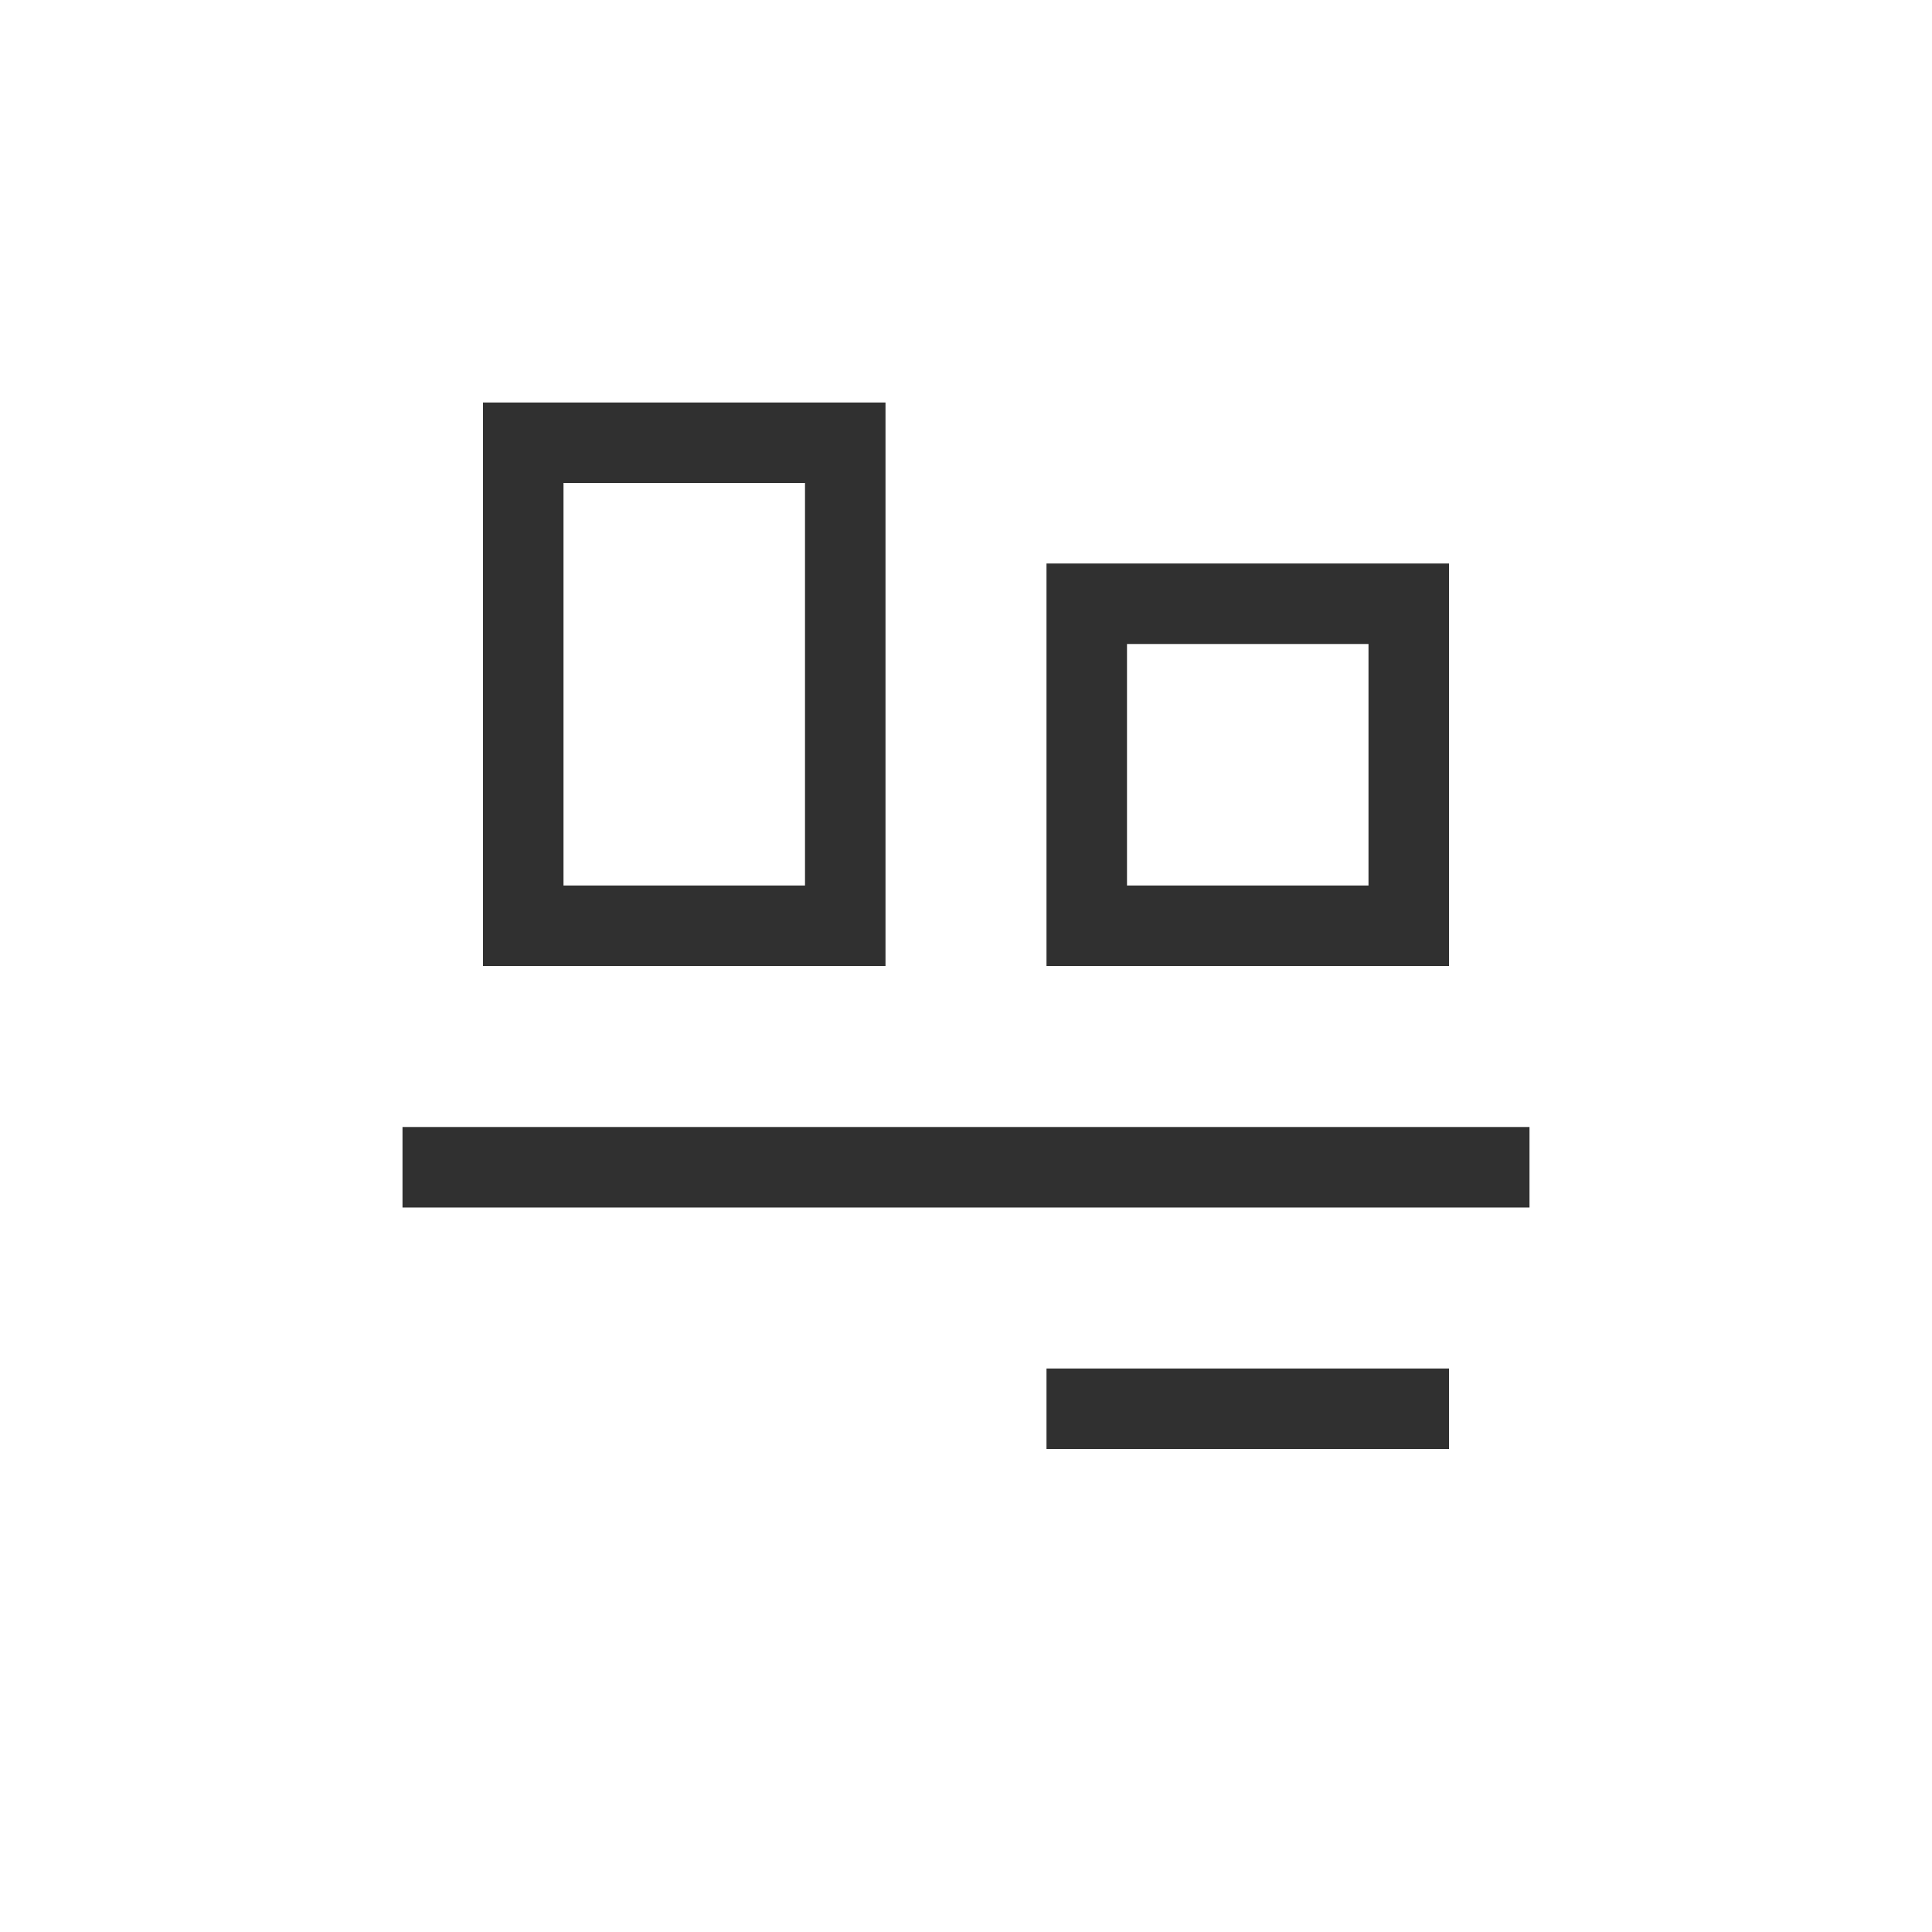 <?xml version="1.0" encoding="UTF-8"?>
<svg width="24px" height="24px" viewBox="0 0 24 24" version="1.1" xmlns="http://www.w3.org/2000/svg" xmlns:xlink="http://www.w3.org/1999/xlink">
    <!-- Generator: Sketch 51.3 (57544) - http://www.bohemiancoding.com/sketch -->
    <title>align-vertical-bottom-out</title>
    <desc>Created with Sketch.</desc>
    <defs></defs>
    <g id="align-vertical-bottom-out" stroke="none" stroke-width="1" fill="none" fill-rule="evenodd">
        <g id="172" transform="translate(12, 11.5) scale(1, -1) translate(-12, -11.5) translate(5, 5)" fill="#303030" fill-rule="nonzero">
            <polygon id="Path" points="8 0 8 1 13 1 13 0"></polygon>
            <polygon id="Path" points="0 3 0 4 14 4 14 3"></polygon>
            <path d="M2,7 L2,12 L5,12 L5,7 L2,7 Z M1,6 L6,6 L6,13 L1,13 L1,6 Z" id="Path"></path>
            <path d="M9,7 L9,10 L12,10 L12,7 L9,7 Z M8,6 L13,6 L13,11 L8,11 L8,6 Z" id="Path"></path>
        </g>
    </g>
</svg>